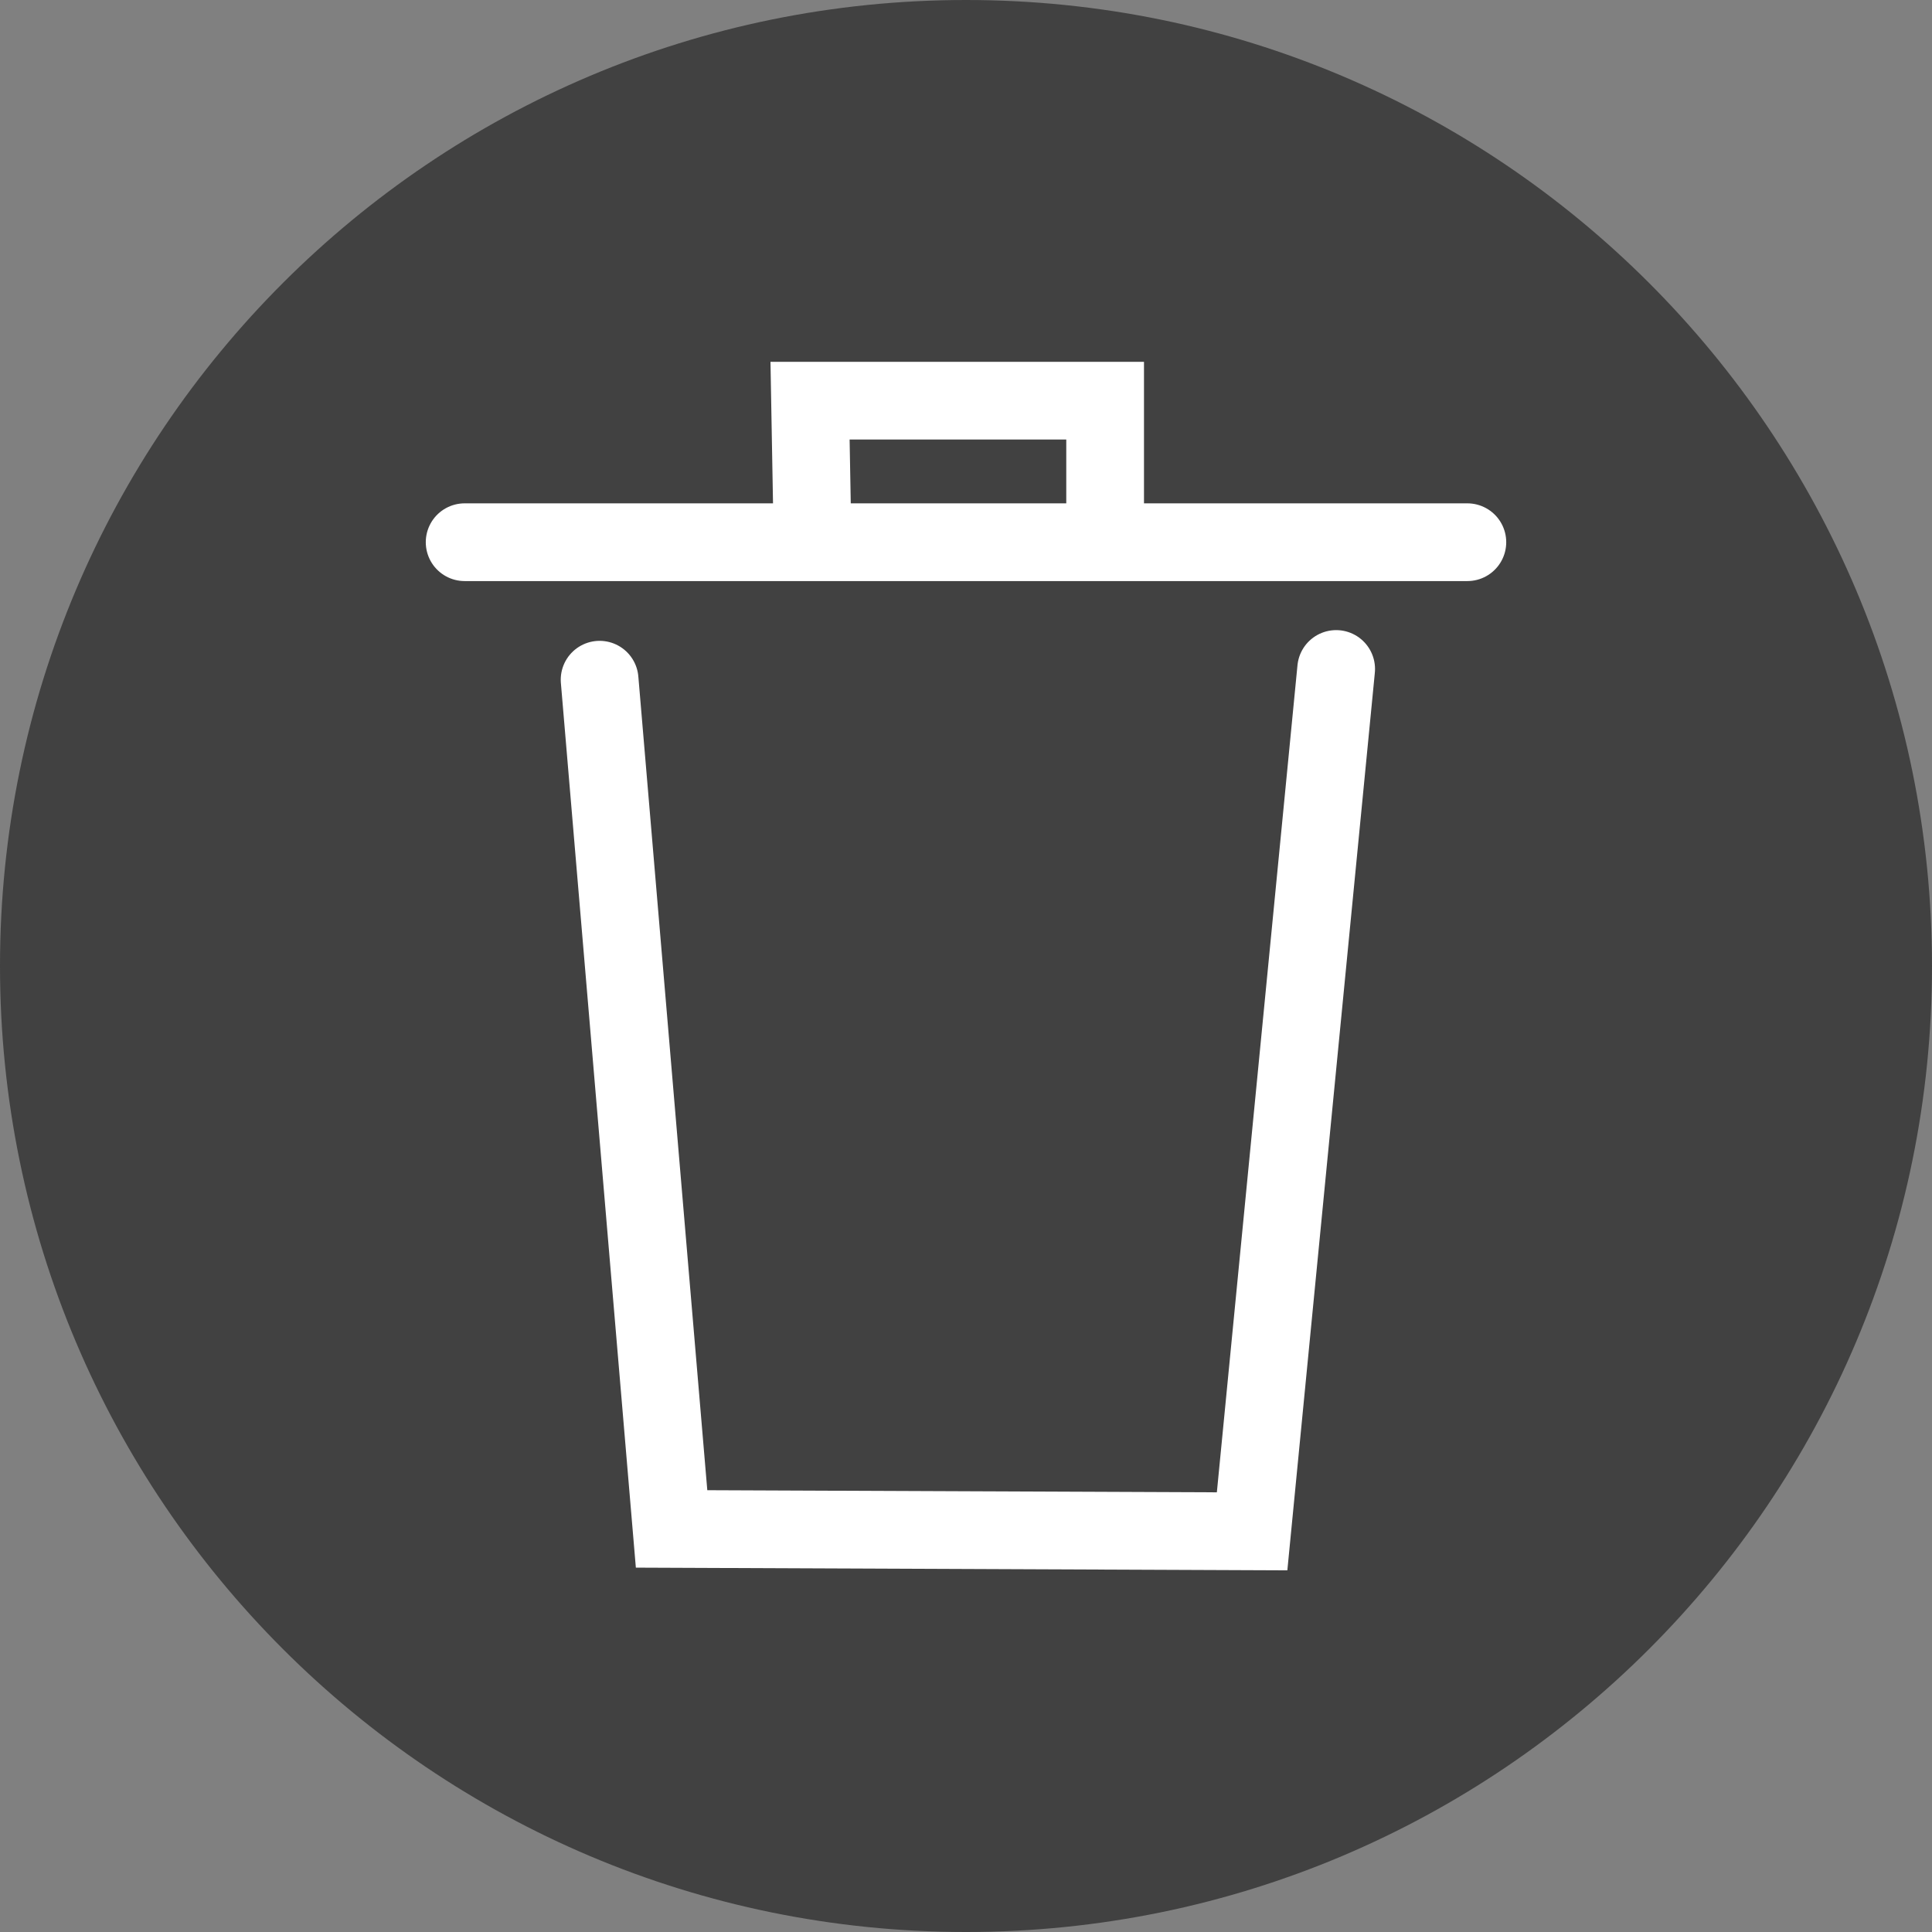 <svg version="1.1" xmlns="http://www.w3.org/2000/svg" xmlns:xlink="http://www.w3.org/1999/xlink" width="49.714" height="49.714" viewBox="0,0,49.714,49.714"><rect x="0" y="0" width="49.714" height="49.714" fill="#808080" stroke="none"/><g transform="translate(-215.143,-295.143)"><g stroke-miterlimit="10"><path d="M264.857,320c0,13.728 -11.129,24.857 -24.857,24.857c-13.728,0 -24.857,-11.129 -24.857,-24.857c0,-13.728 11.129,-24.857 24.857,-24.857c13.728,0 24.857,11.129 24.857,24.857z" fill="#414141" stroke="none" stroke-width="0" stroke-linecap="butt"/><path d="M249.525,312.357l-2.163,22.19l-14.938,-0.062l-1.852,-21.852" fill="none" stroke="#ffffff" stroke-width="2" stroke-linecap="round"/><path d="M227.099,309.095h25.802" fill="none" stroke="#ffffff" stroke-width="2" stroke-linecap="round"/><path d="M236.049,308.91l-0.062,-3.457h7.593v3.395" fill="none" stroke="#ffffff" stroke-width="2" stroke-linecap="round"/></g></g></svg>